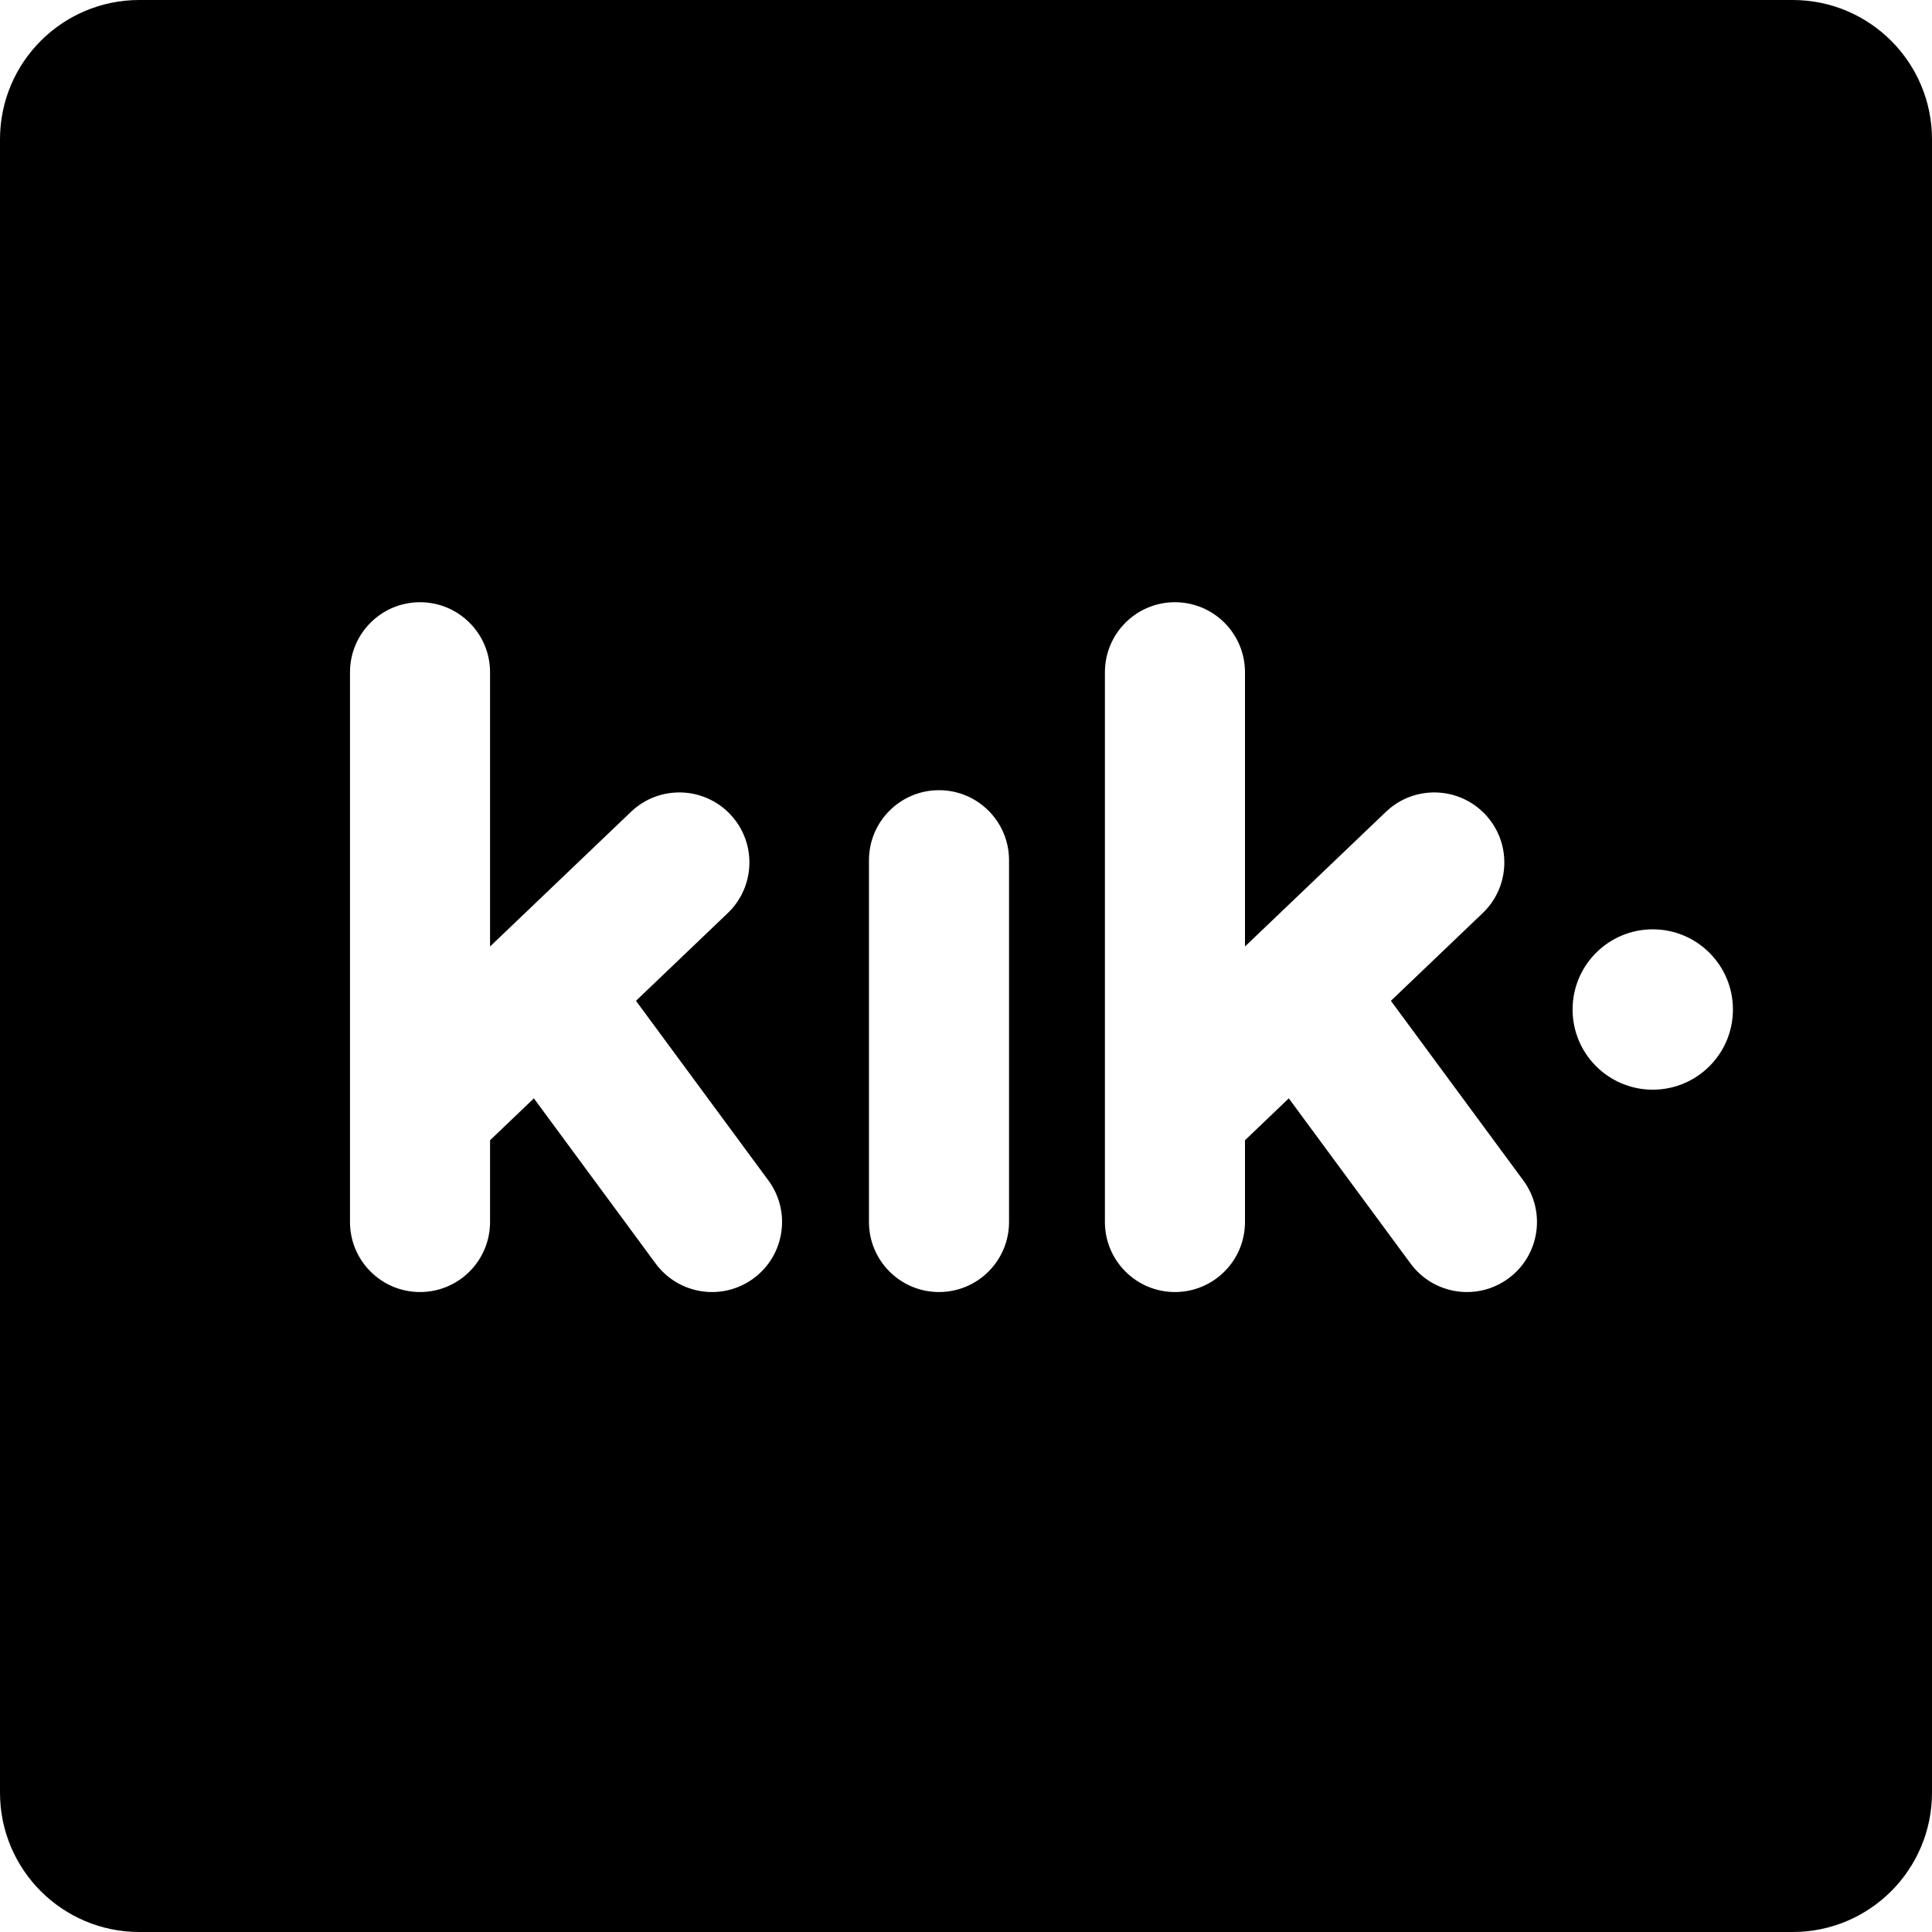 <svg height="512pt" viewBox="0 0 512 512" width="512pt" xmlns="http://www.w3.org/2000/svg"><path d="m475.074 0h-438.148c-20.395 0-36.926 16.531-36.926 36.926v438.148c0 20.395 16.531 36.926 36.926 36.926h438.148c20.395 0 36.926-16.531 36.926-36.926v-438.148c0-20.395-16.531-36.926-36.926-36.926zm-275.367 338.781c-8.25 6.086-19.867 4.328-25.953-3.926l-32.27-43.777-11.613 11.098v21.668c0 10.25-8.309 18.559-18.559 18.559s-18.559-8.309-18.559-18.559v-145.688c0-10.25 8.309-18.562 18.559-18.562s18.559 8.312 18.559 18.562v72.672l37.348-35.684c7.41-7.082 19.16-6.812 26.242.598 7.082 7.41 6.812 19.16-.598 26.242l-24.324 23.242 35.094 47.602c6.086 8.254 4.328 19.871-3.926 25.953zm67.699-14.938c0 10.25-8.309 18.559-18.559 18.559s-18.562-8.309-18.562-18.559v-95.875c0-10.25 8.312-18.559 18.562-18.559s18.559 8.309 18.559 18.559zm132.363 14.938c-8.254 6.086-19.871 4.328-25.953-3.926l-32.273-43.777-11.609 11.098v21.668c0 10.25-8.312 18.559-18.562 18.559s-18.559-8.309-18.559-18.559v-145.688c0-10.25 8.309-18.562 18.559-18.562s18.562 8.312 18.562 18.562v72.676l37.348-35.688c7.41-7.082 19.16-6.812 26.242.598 7.078 7.41 6.812 19.16-.598 26.242l-24.324 23.242 35.09 47.602c6.086 8.254 4.328 19.871-3.922 25.953zm38.23-50.004c-11.734 0-21.246-9.512-21.246-21.246s9.512-21.25 21.246-21.25 21.246 9.516 21.246 21.25-9.512 21.246-21.246 21.246zm0 0"/></svg>